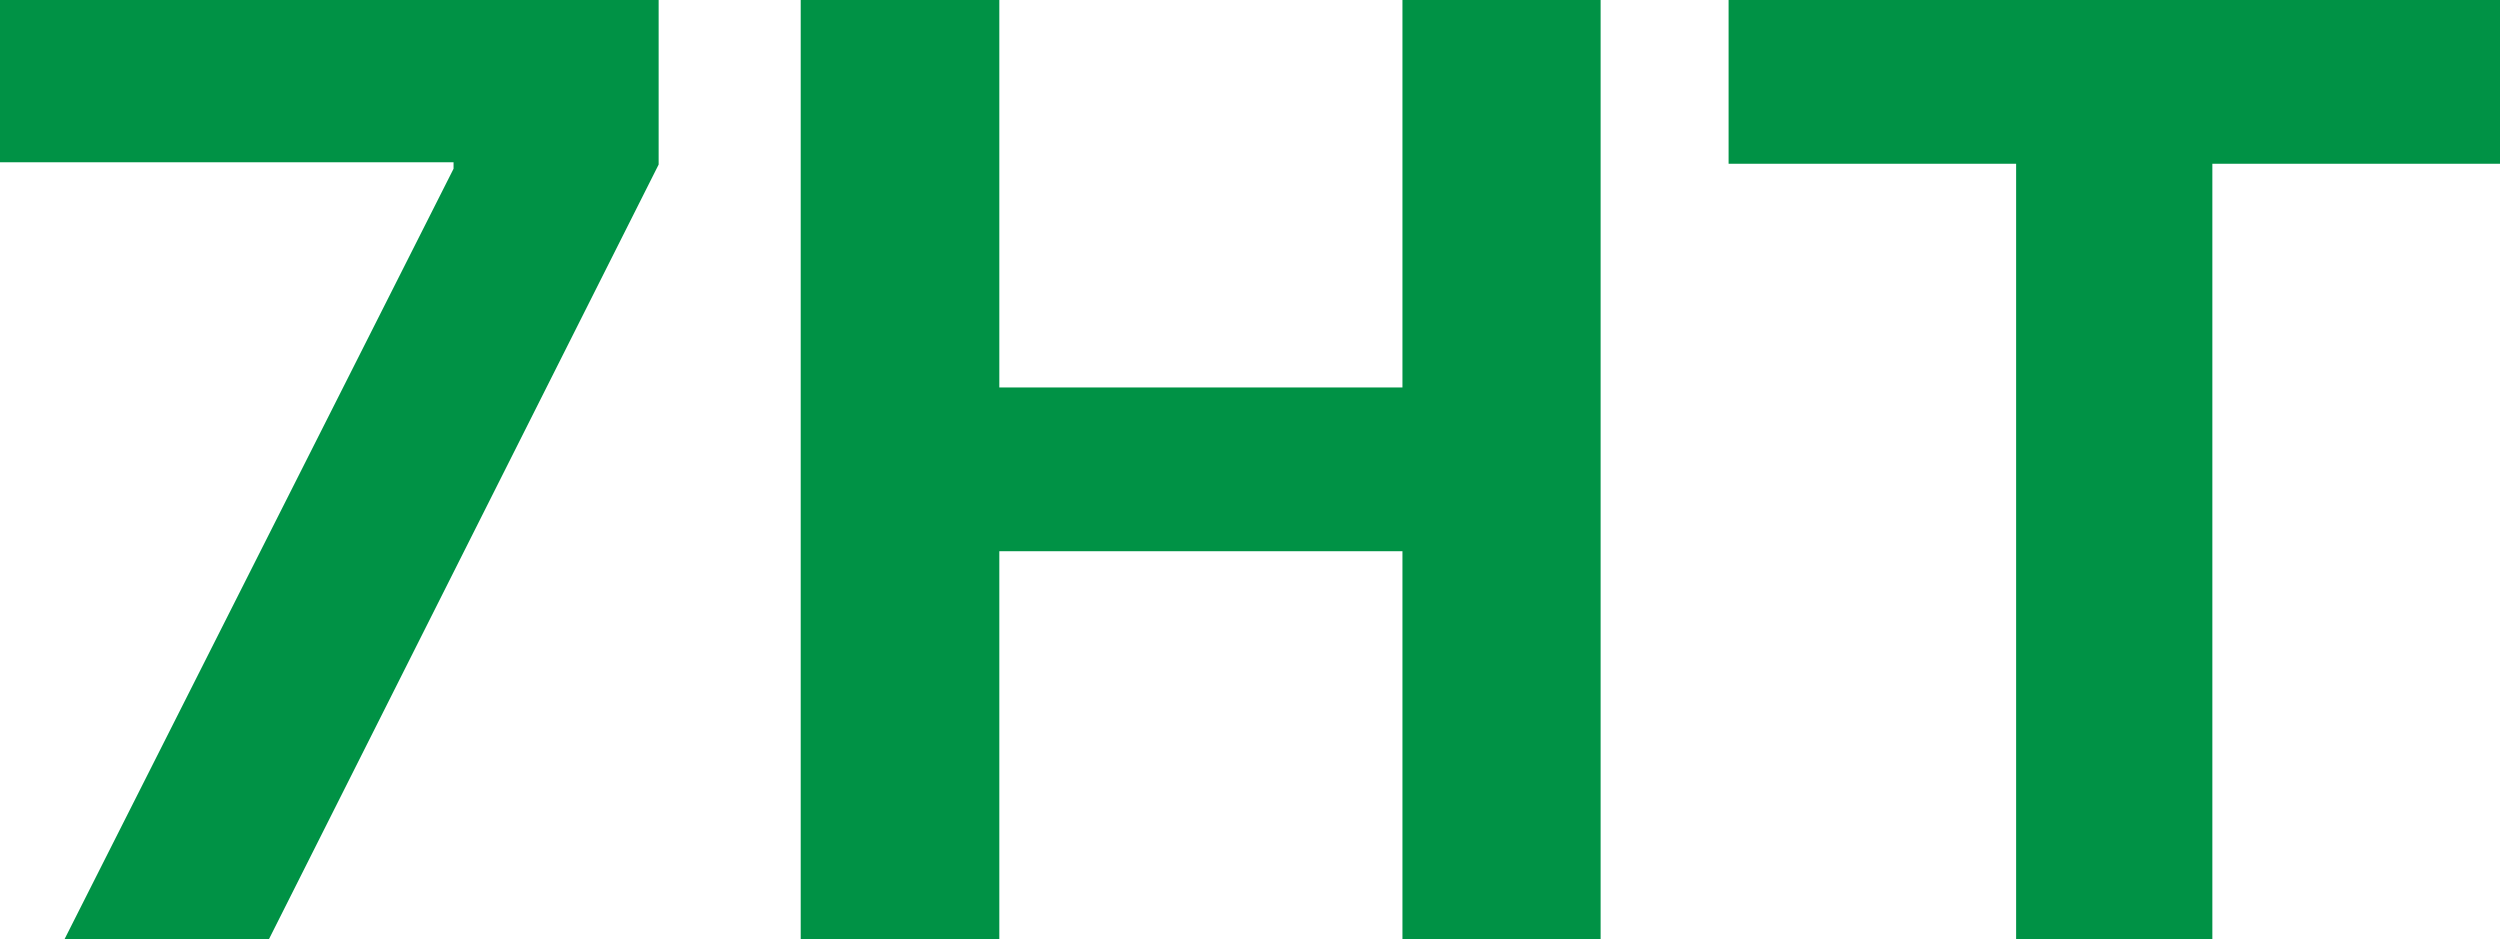 <svg xmlns="http://www.w3.org/2000/svg" viewBox="0 0 220.15 82.71"><defs><style>.cls-1{fill:#009245;}</style></defs><g id="Layer_2" data-name="Layer 2"><g id="Layer_1-2" data-name="Layer 1"><path class="cls-1" d="M10,98.22,44.26,30.37V29.8H4.32V15.51h58V30L28,98.22Z" transform="translate(-4.32 -15.51)"/><path class="cls-1" d="M74.83,98.22V15.51H92.32V49.63h35.5V15.51h17.45V98.22H127.82V64.05H92.32V98.22Z" transform="translate(-4.32 -15.51)"/><path class="cls-1" d="M156.54,29.93V15.51h67.93V29.93H199.14V98.22H181.86V29.93Z" transform="translate(-4.32 -15.51)"/></g></g></svg>